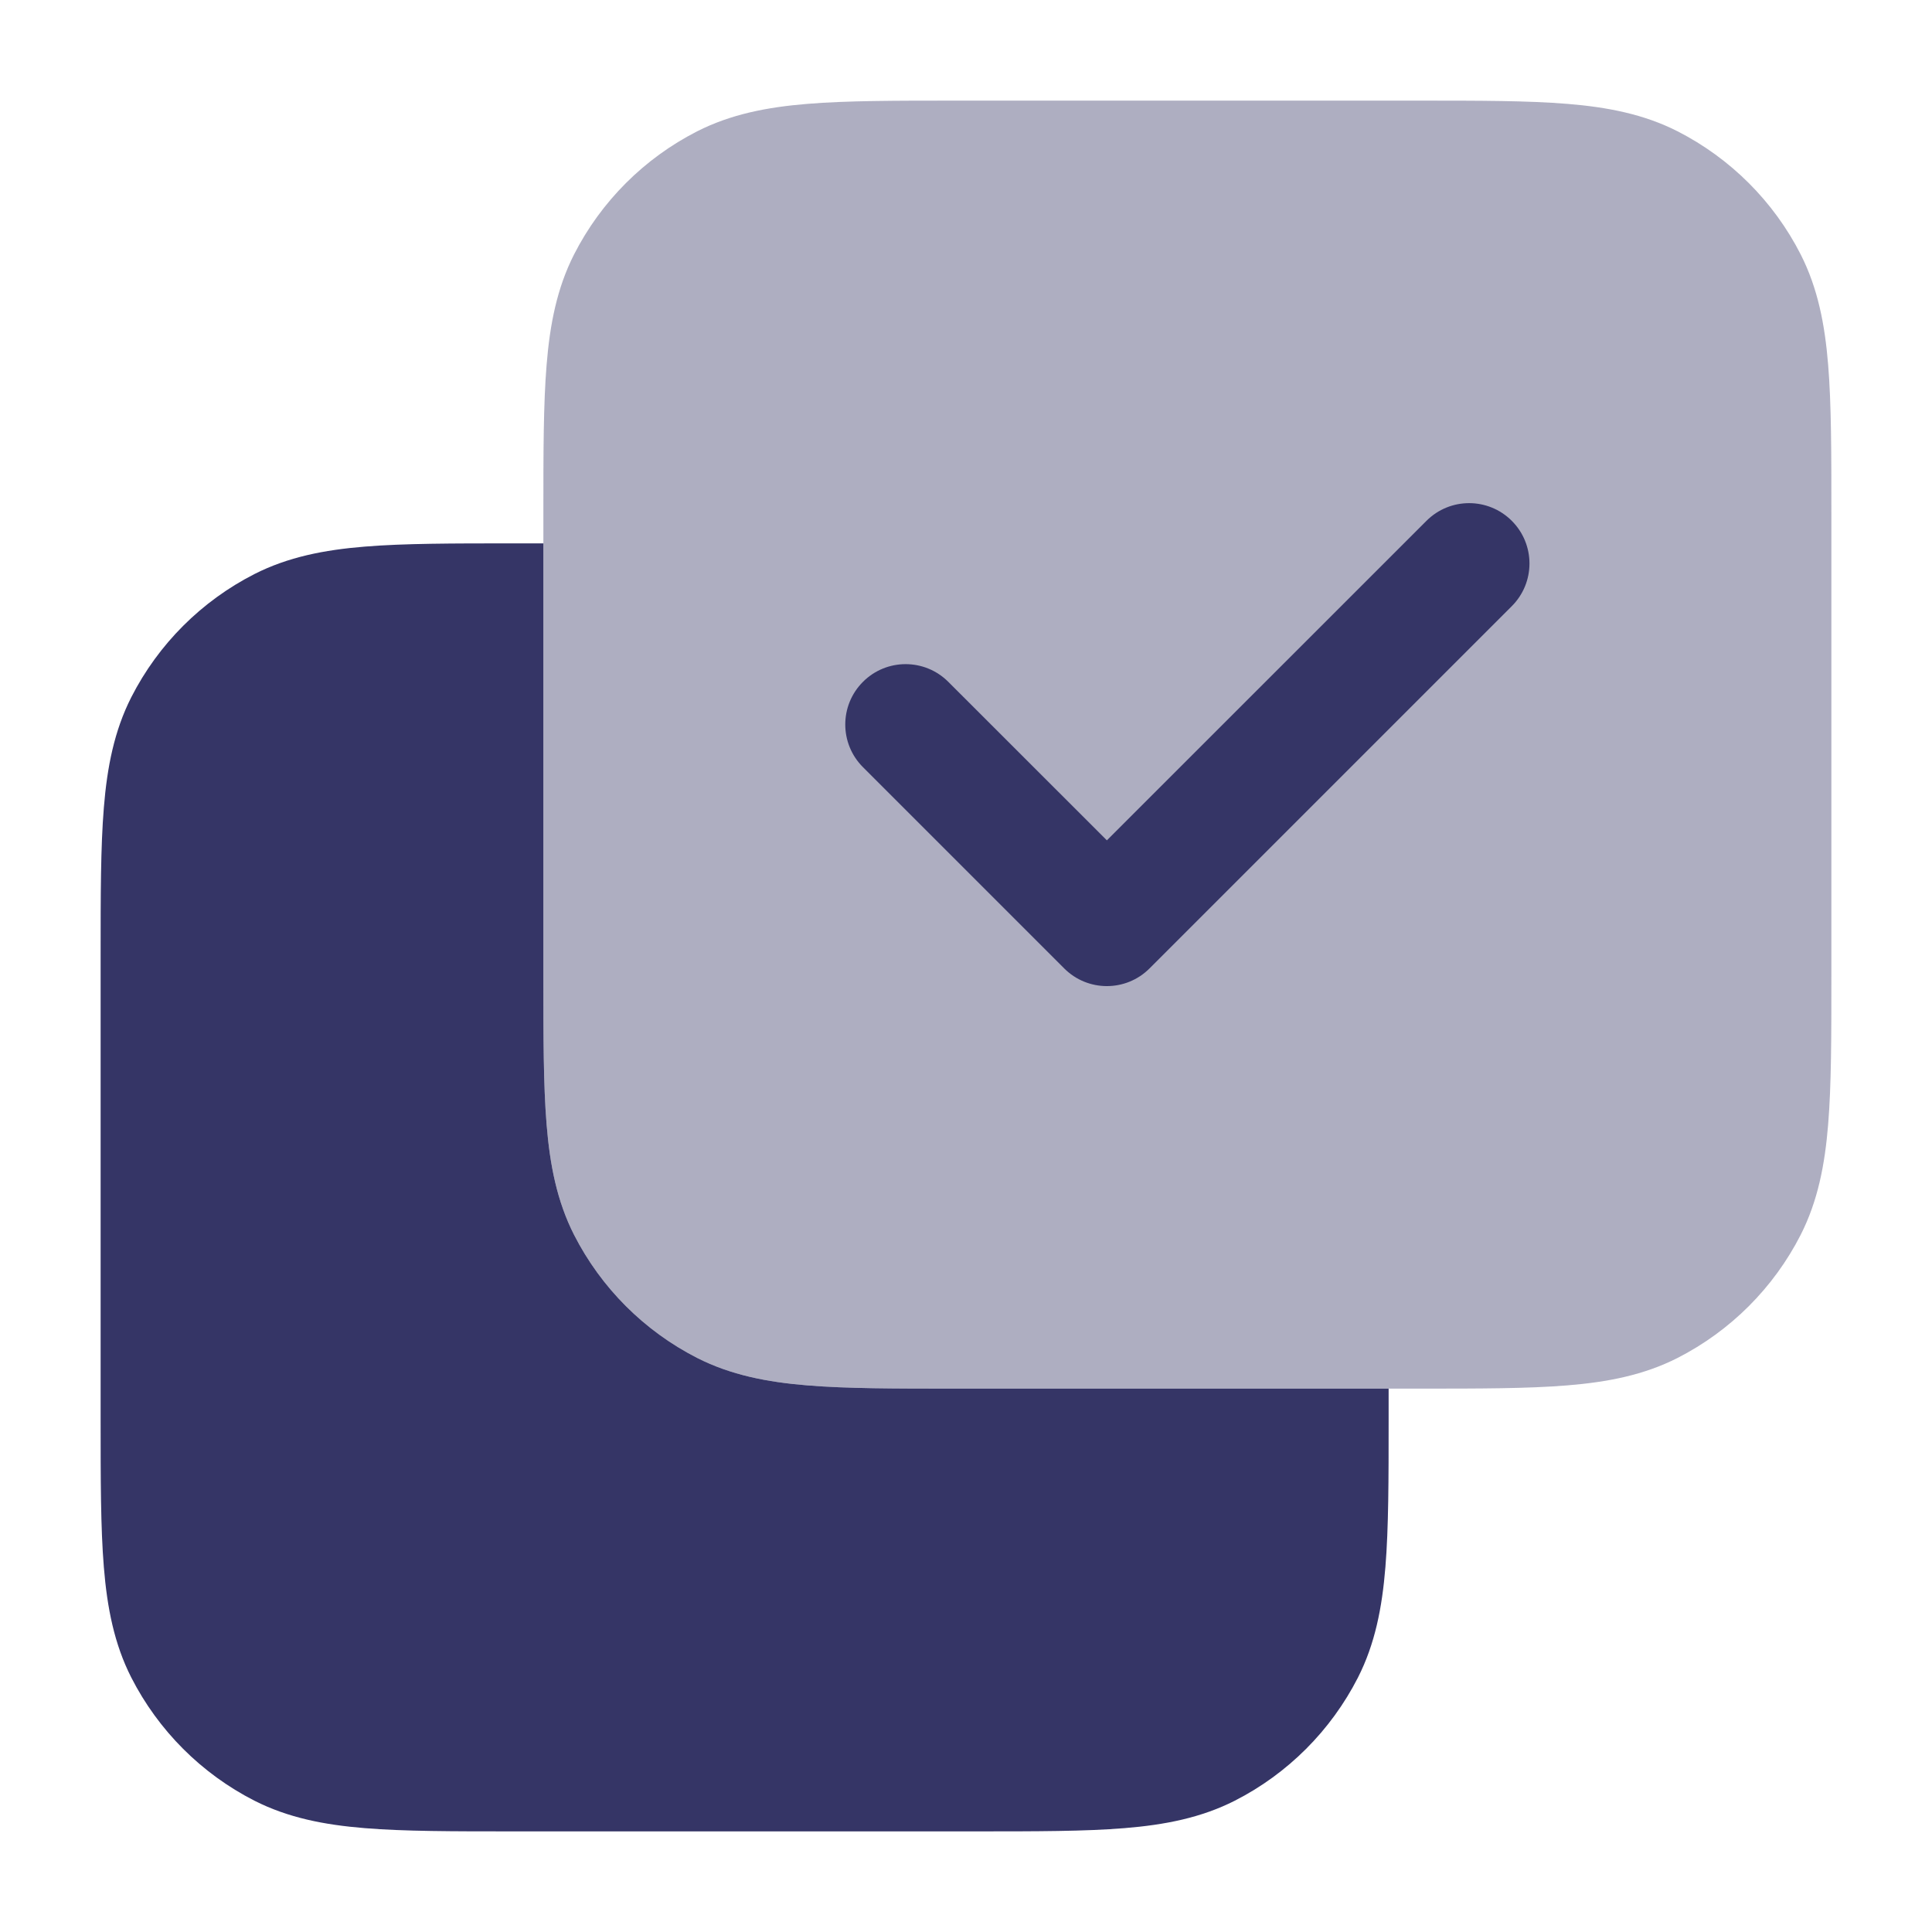 <svg width="24" height="24" viewBox="0 0 24 24" fill="none" xmlns="http://www.w3.org/2000/svg">
<path opacity="0.4" d="M17.632 1.25H11.868C11.125 1.25 10.522 1.25 10.033 1.29C9.528 1.331 9.079 1.419 8.661 1.631C8.002 1.967 7.467 2.502 7.131 3.161C6.919 3.579 6.831 4.028 6.79 4.533C6.75 5.022 6.75 5.625 6.75 6.368V12.132C6.75 12.875 6.75 13.478 6.79 13.967C6.831 14.472 6.919 14.921 7.131 15.339C7.467 15.998 8.002 16.533 8.661 16.869C9.079 17.081 9.528 17.169 10.033 17.21C10.522 17.25 11.125 17.25 11.868 17.25H17.632C18.375 17.25 18.978 17.25 19.467 17.21C19.972 17.169 20.422 17.081 20.839 16.869C21.497 16.533 22.033 15.998 22.369 15.339C22.581 14.921 22.669 14.472 22.71 13.967C22.75 13.478 22.75 12.875 22.75 12.132V6.368C22.75 5.625 22.75 5.022 22.71 4.533C22.669 4.028 22.581 3.579 22.369 3.161C22.033 2.502 21.497 1.967 20.839 1.631C20.422 1.419 19.972 1.331 19.467 1.29C18.978 1.25 18.375 1.25 17.632 1.25Z" fill="#353566"/>
<path d="M18.78 7.53C19.073 7.237 19.073 6.763 18.78 6.47C18.487 6.177 18.013 6.177 17.72 6.47L13.75 10.439L11.78 8.47C11.487 8.177 11.013 8.177 10.72 8.47C10.427 8.763 10.427 9.237 10.72 9.53L13.22 12.03C13.513 12.323 13.987 12.323 14.28 12.03L18.78 7.53Z" fill="#353566"/>
<path d="M6.75 6.75H6.368C5.625 6.75 5.022 6.75 4.533 6.79C4.028 6.831 3.579 6.919 3.161 7.131C2.502 7.467 1.967 8.002 1.631 8.661C1.419 9.079 1.331 9.528 1.29 10.033C1.25 10.522 1.25 11.125 1.25 11.868V17.632C1.25 18.375 1.25 18.978 1.29 19.467C1.331 19.972 1.419 20.422 1.631 20.839C1.967 21.497 2.502 22.033 3.161 22.369C3.579 22.581 4.028 22.669 4.533 22.71C5.022 22.75 5.625 22.75 6.368 22.75H12.132C12.875 22.75 13.478 22.75 13.967 22.71C14.472 22.669 14.921 22.581 15.339 22.369C15.998 22.033 16.533 21.497 16.869 20.839C17.081 20.422 17.169 19.972 17.21 19.467C17.25 18.978 17.25 18.375 17.25 17.632V17.25H11.868C11.125 17.25 10.522 17.25 10.033 17.21C9.528 17.169 9.079 17.081 8.661 16.869C8.002 16.533 7.467 15.998 7.131 15.339C6.919 14.921 6.831 14.472 6.79 13.967C6.75 13.478 6.75 12.875 6.75 12.132V6.75Z" fill="#353566"/>
</svg>
